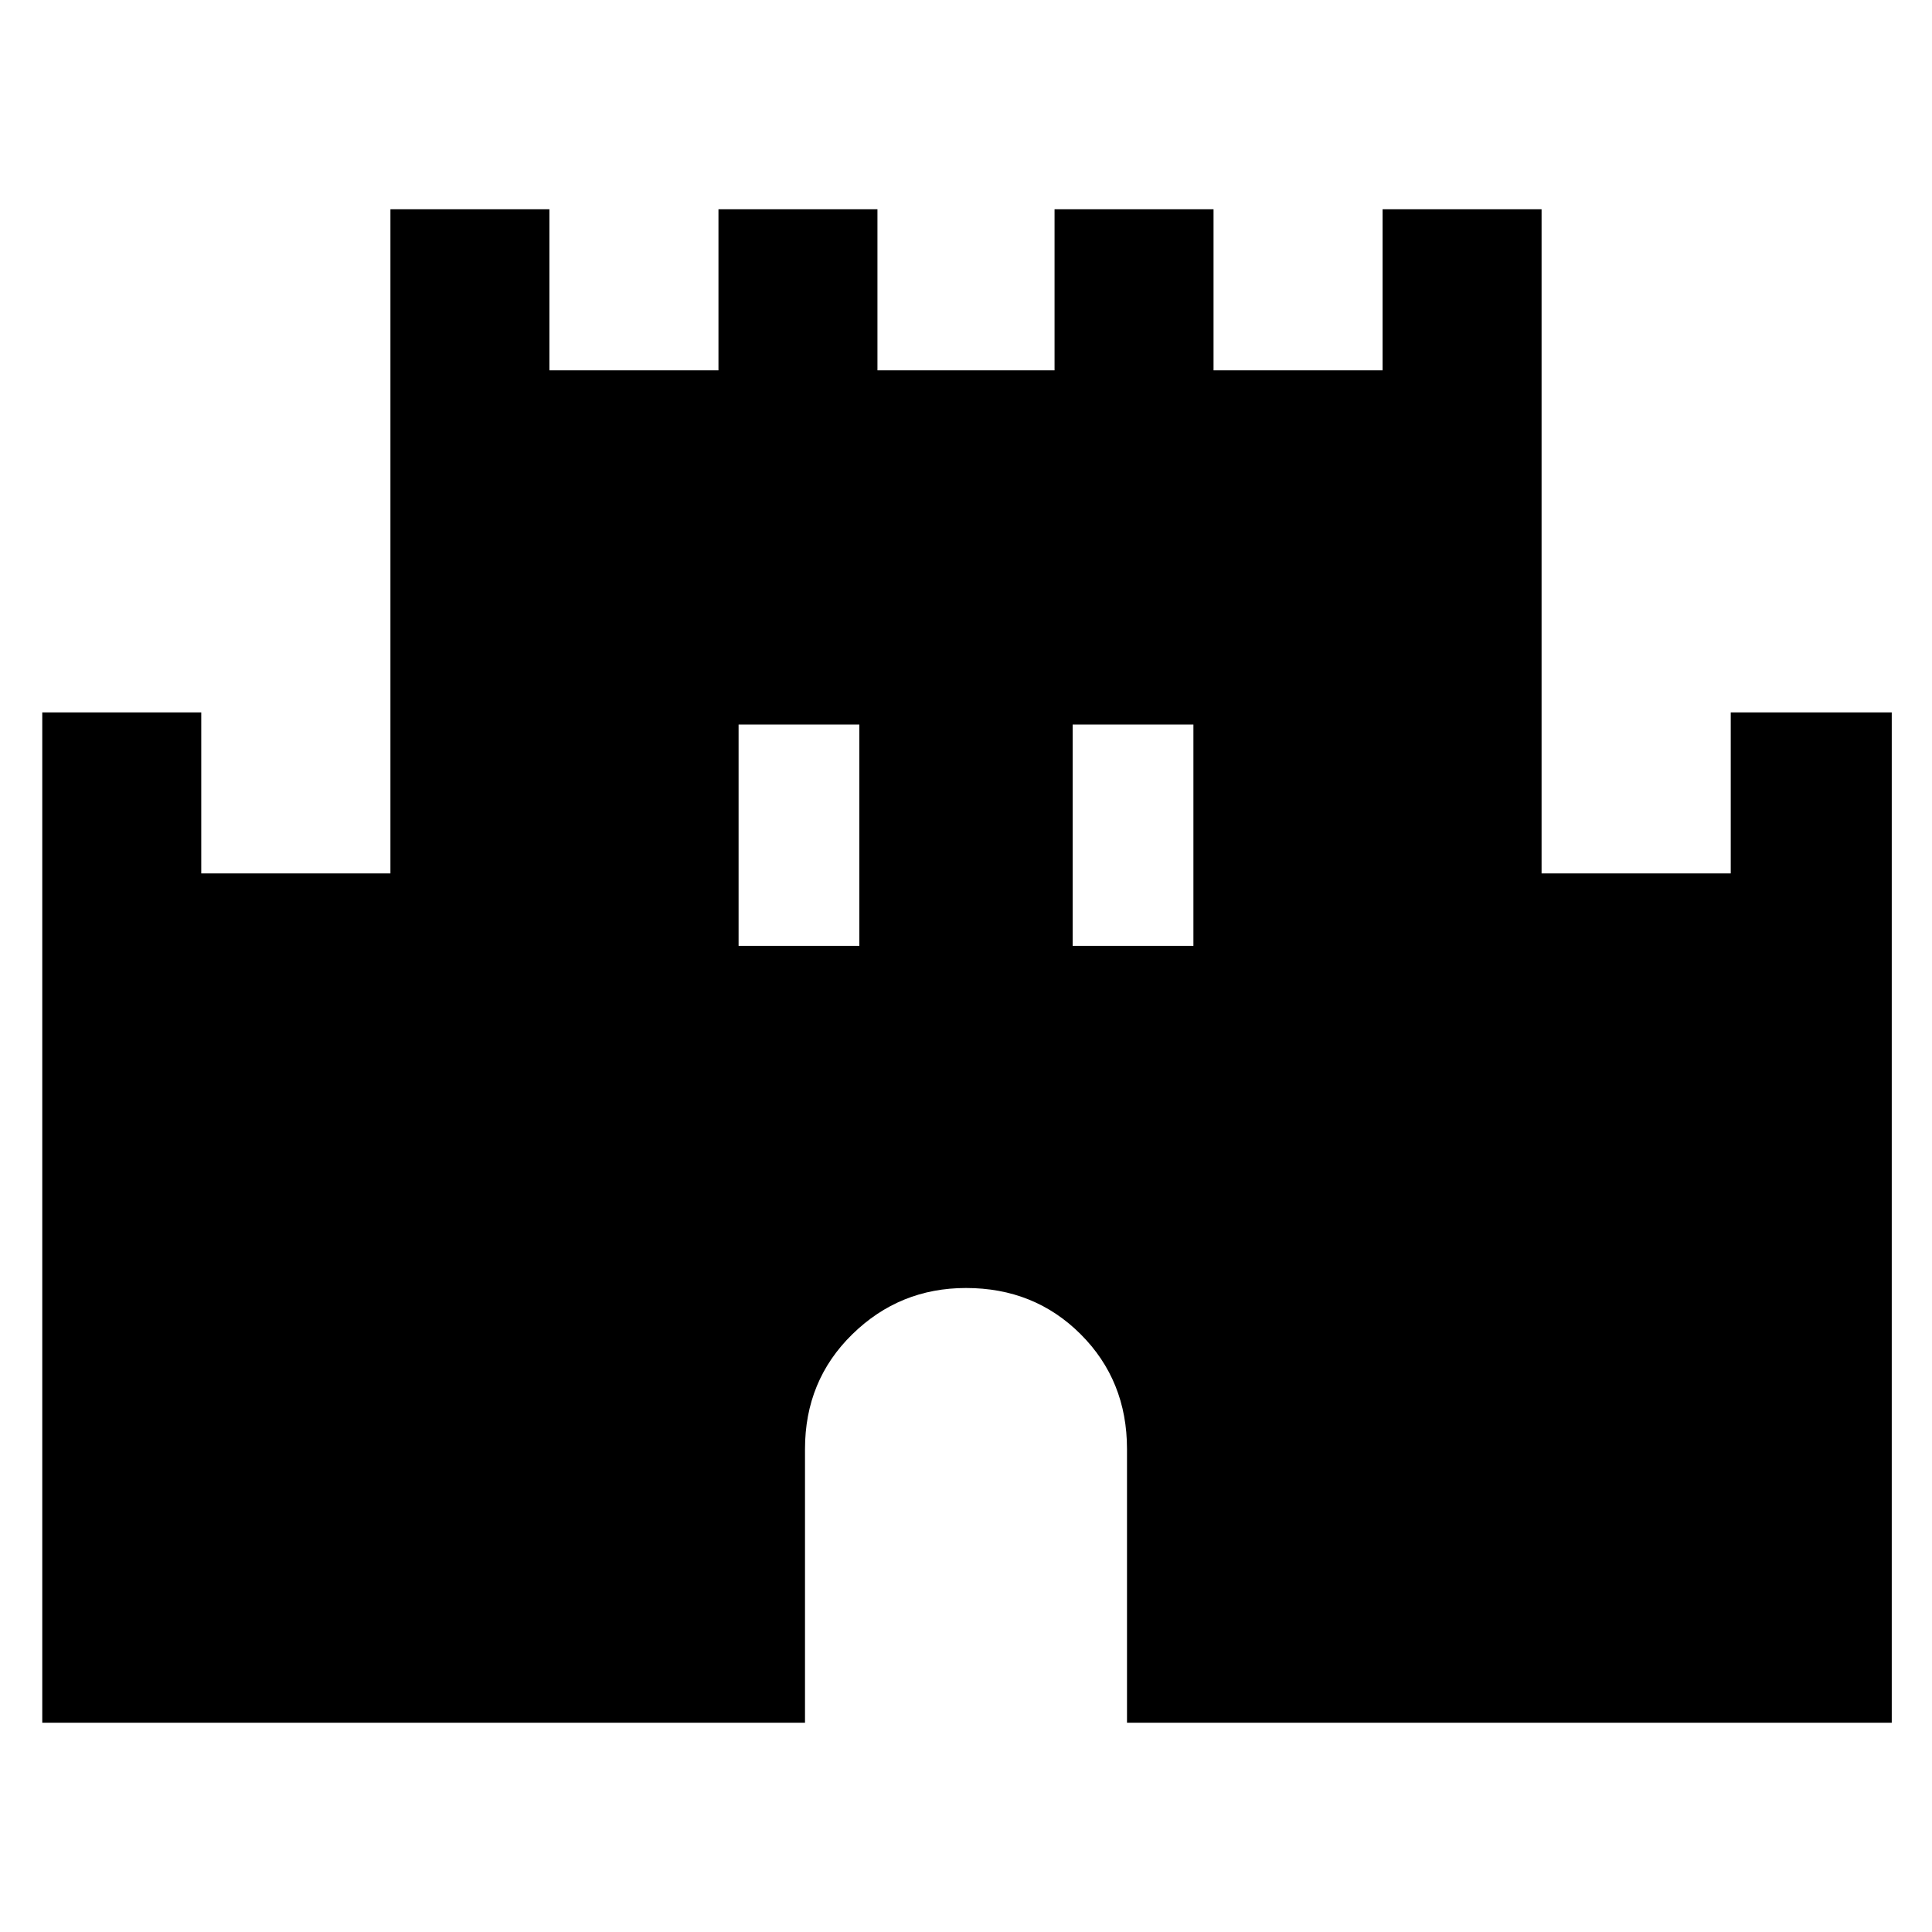 <svg xmlns="http://www.w3.org/2000/svg" height="48" width="48"><path d="M1.05 42.8V17.7H5V21.7H9.7V5.2H13.65V9.2H17.85V5.2H21.8V9.2H26.2V5.2H30.15V9.2H34.35V5.2H38.3V21.7H43V17.7H47V42.8H28V36Q28 34.3 26.85 33.15Q25.7 32 24 32Q22.35 32 21.175 33.15Q20 34.3 20 36V42.8ZM18.35 23.5H21.35V18H18.35ZM26.65 23.5H29.65V18H26.65Z"/></svg>